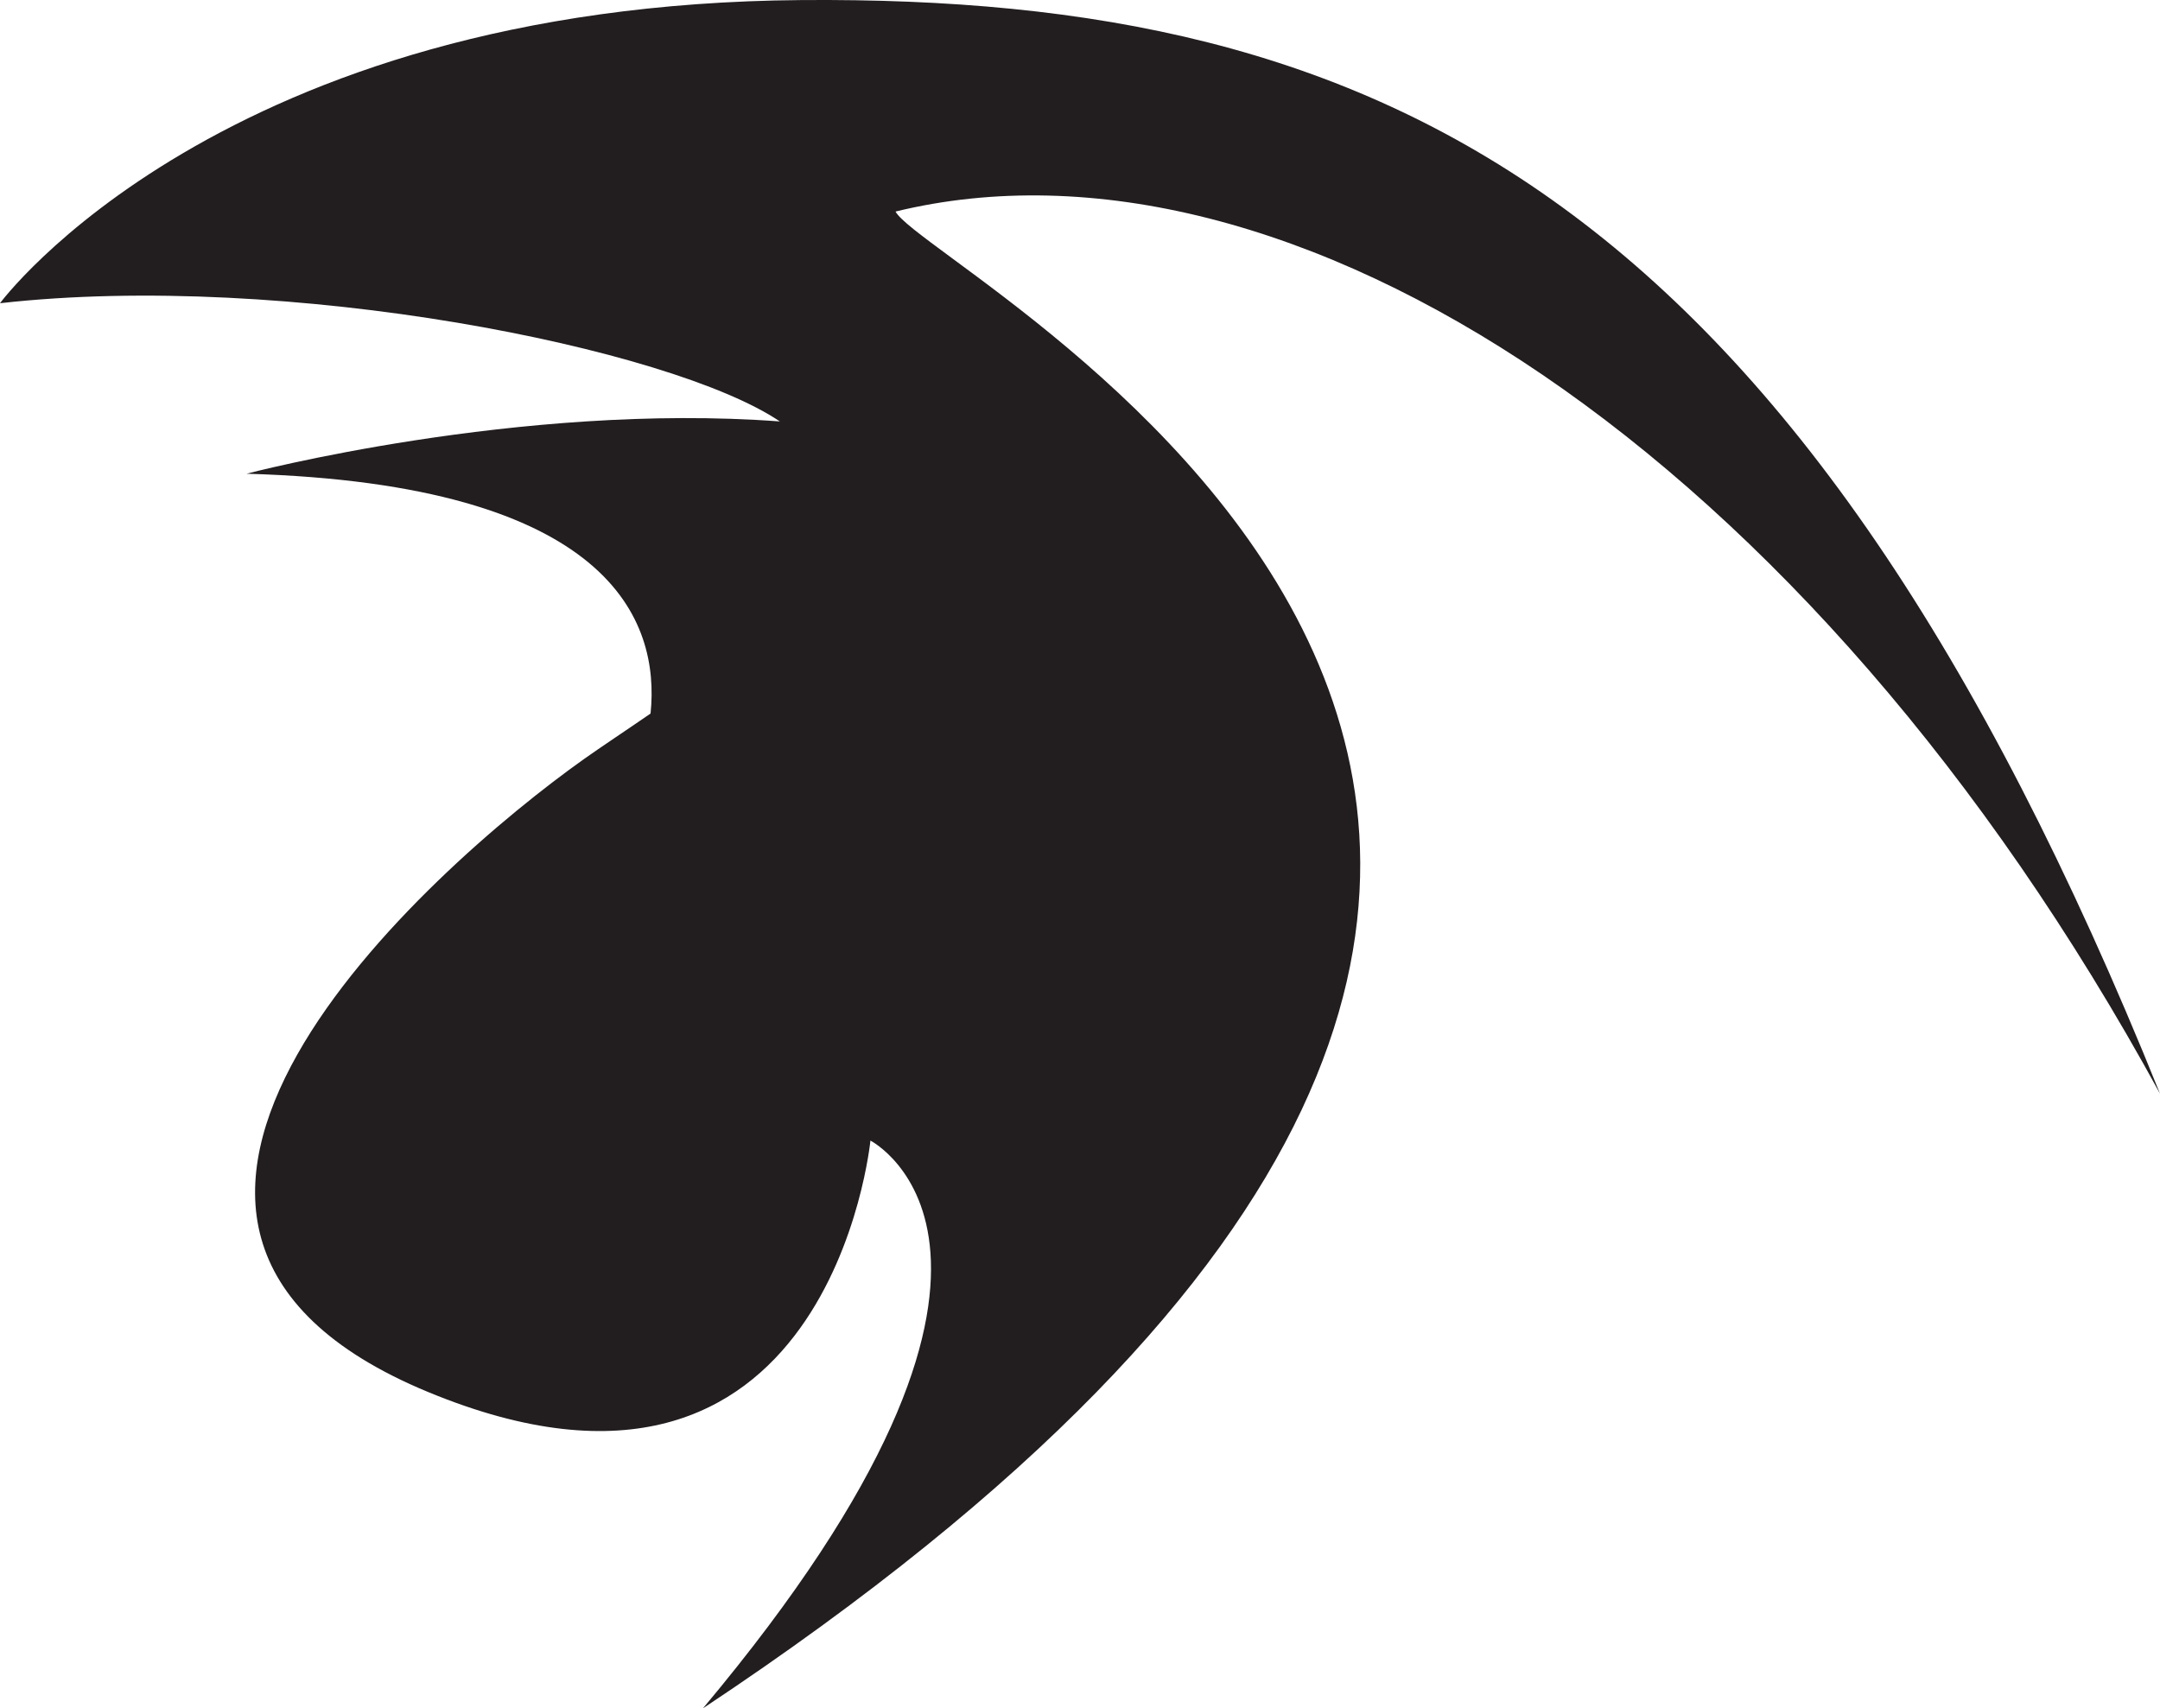 <svg version="1.1" id="图层_1" x="0px" y="0px" width="135.83px" height="107.436px" viewBox="0 0 135.83 107.436" enable-background="new 0 0 135.83 107.436" xml:space="preserve" xmlns="http://www.w3.org/2000/svg" xmlns:xlink="http://www.w3.org/1999/xlink" xmlns:xml="http://www.w3.org/XML/1998/namespace">
  <path fill="#221E1F" d="M135.83,68.781C113.021,12.143,86.949-0.276,50.4,0.004C13.85,0.284,0,19.069,0,19.069
	c18.037-2.031,42.188,2.802,49.041,7.435c-16.41-1.225-33.537,3.288-33.537,3.288C38.43,30.456,41.51,39.037,40.91,44.874
	c-1.598,1.1-3.066,2.067-4.176,2.854c-9.789,6.948-35.055,29.37-9.811,39.815C52.17,97.986,54.736,71.73,54.736,71.73
	s13.578,6.947-10.531,35.705c84.008-55.708,14.32-90.026,12.109-94.131C80.949,7.303,113.676,28.191,135.83,68.781z" class="color c1"/>
</svg>